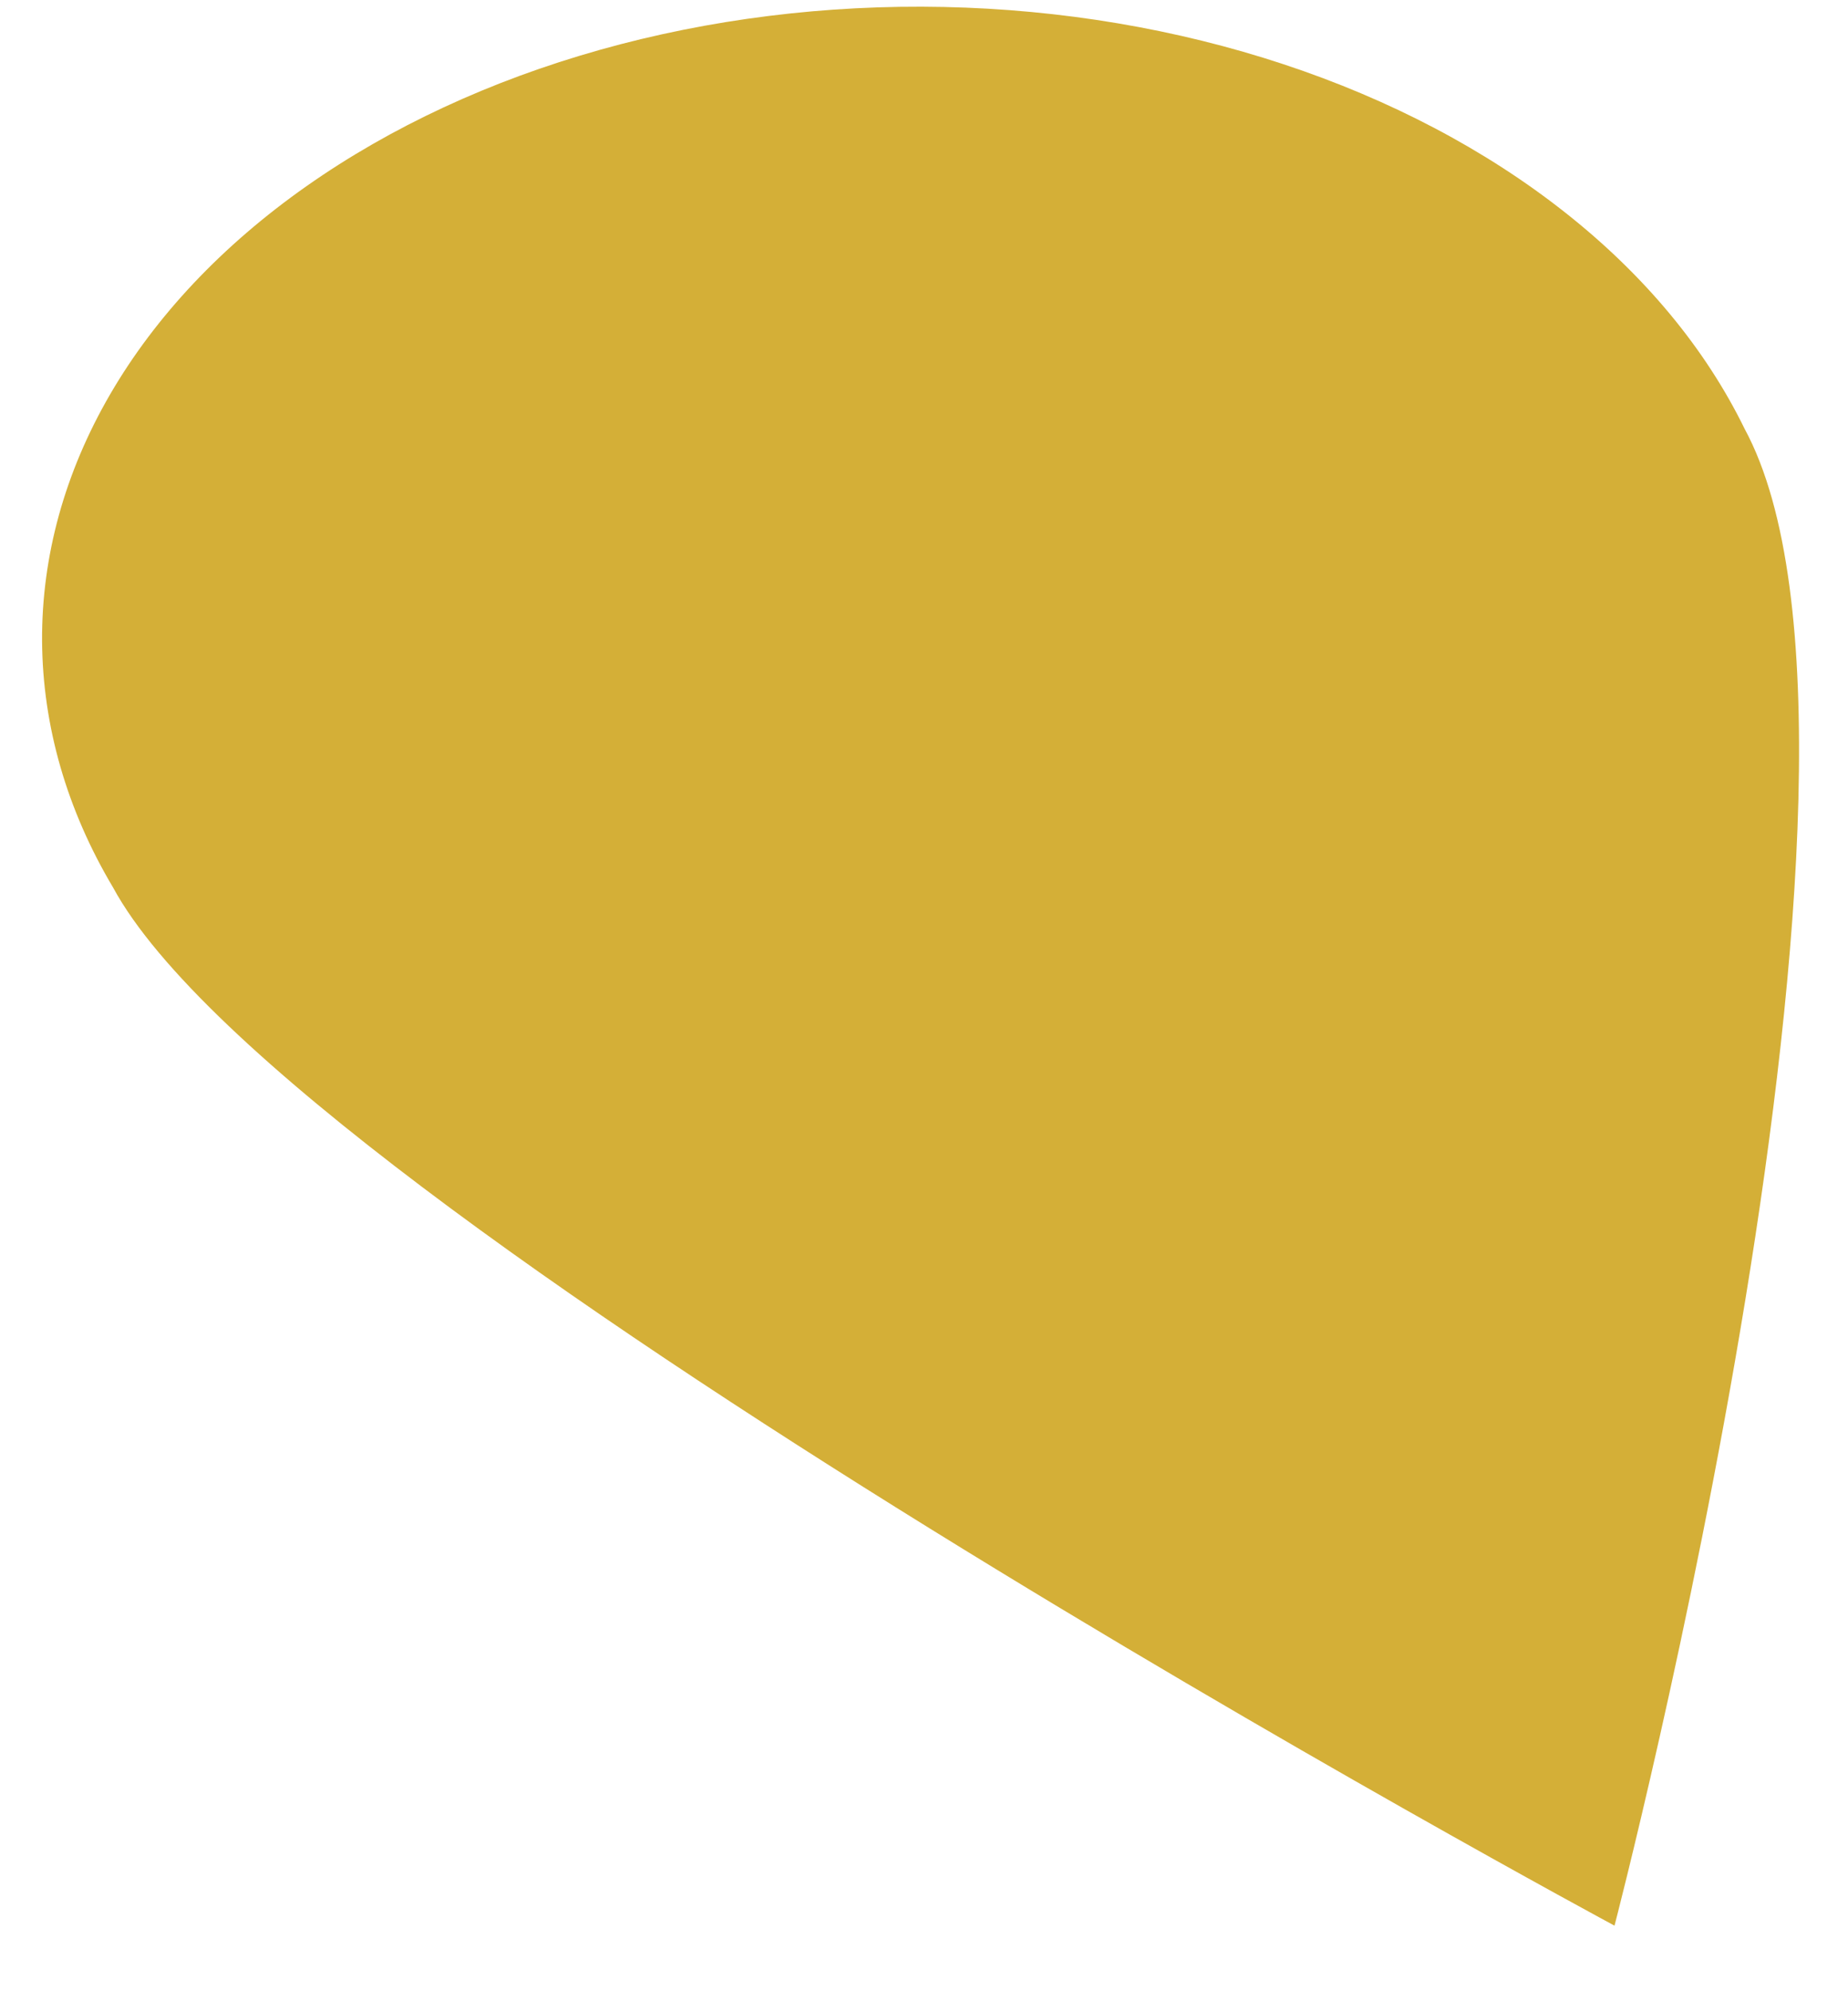 <?xml version="1.0" encoding="UTF-8" standalone="no"?><svg width='26' height='28' viewBox='0 0 26 28' fill='none' xmlns='http://www.w3.org/2000/svg'>
<path d='M24.545 6.029C27.018 10.597 22.715 27.078 22.715 27.078C22.715 27.078 4.064 17.048 1.591 12.48C0.939 11.385 0.6 10.207 0.592 9.015C0.585 7.823 0.911 6.643 1.55 5.544C2.189 4.445 3.128 3.45 4.312 2.618C5.496 1.786 6.899 1.134 8.44 0.701C9.98 0.268 11.626 0.063 13.279 0.098C14.931 0.133 16.558 0.407 18.06 0.904C19.563 1.401 20.911 2.111 22.025 2.992C23.14 3.872 23.996 4.905 24.545 6.029V6.029Z' fill='#D4AF37'/>
</svg>
